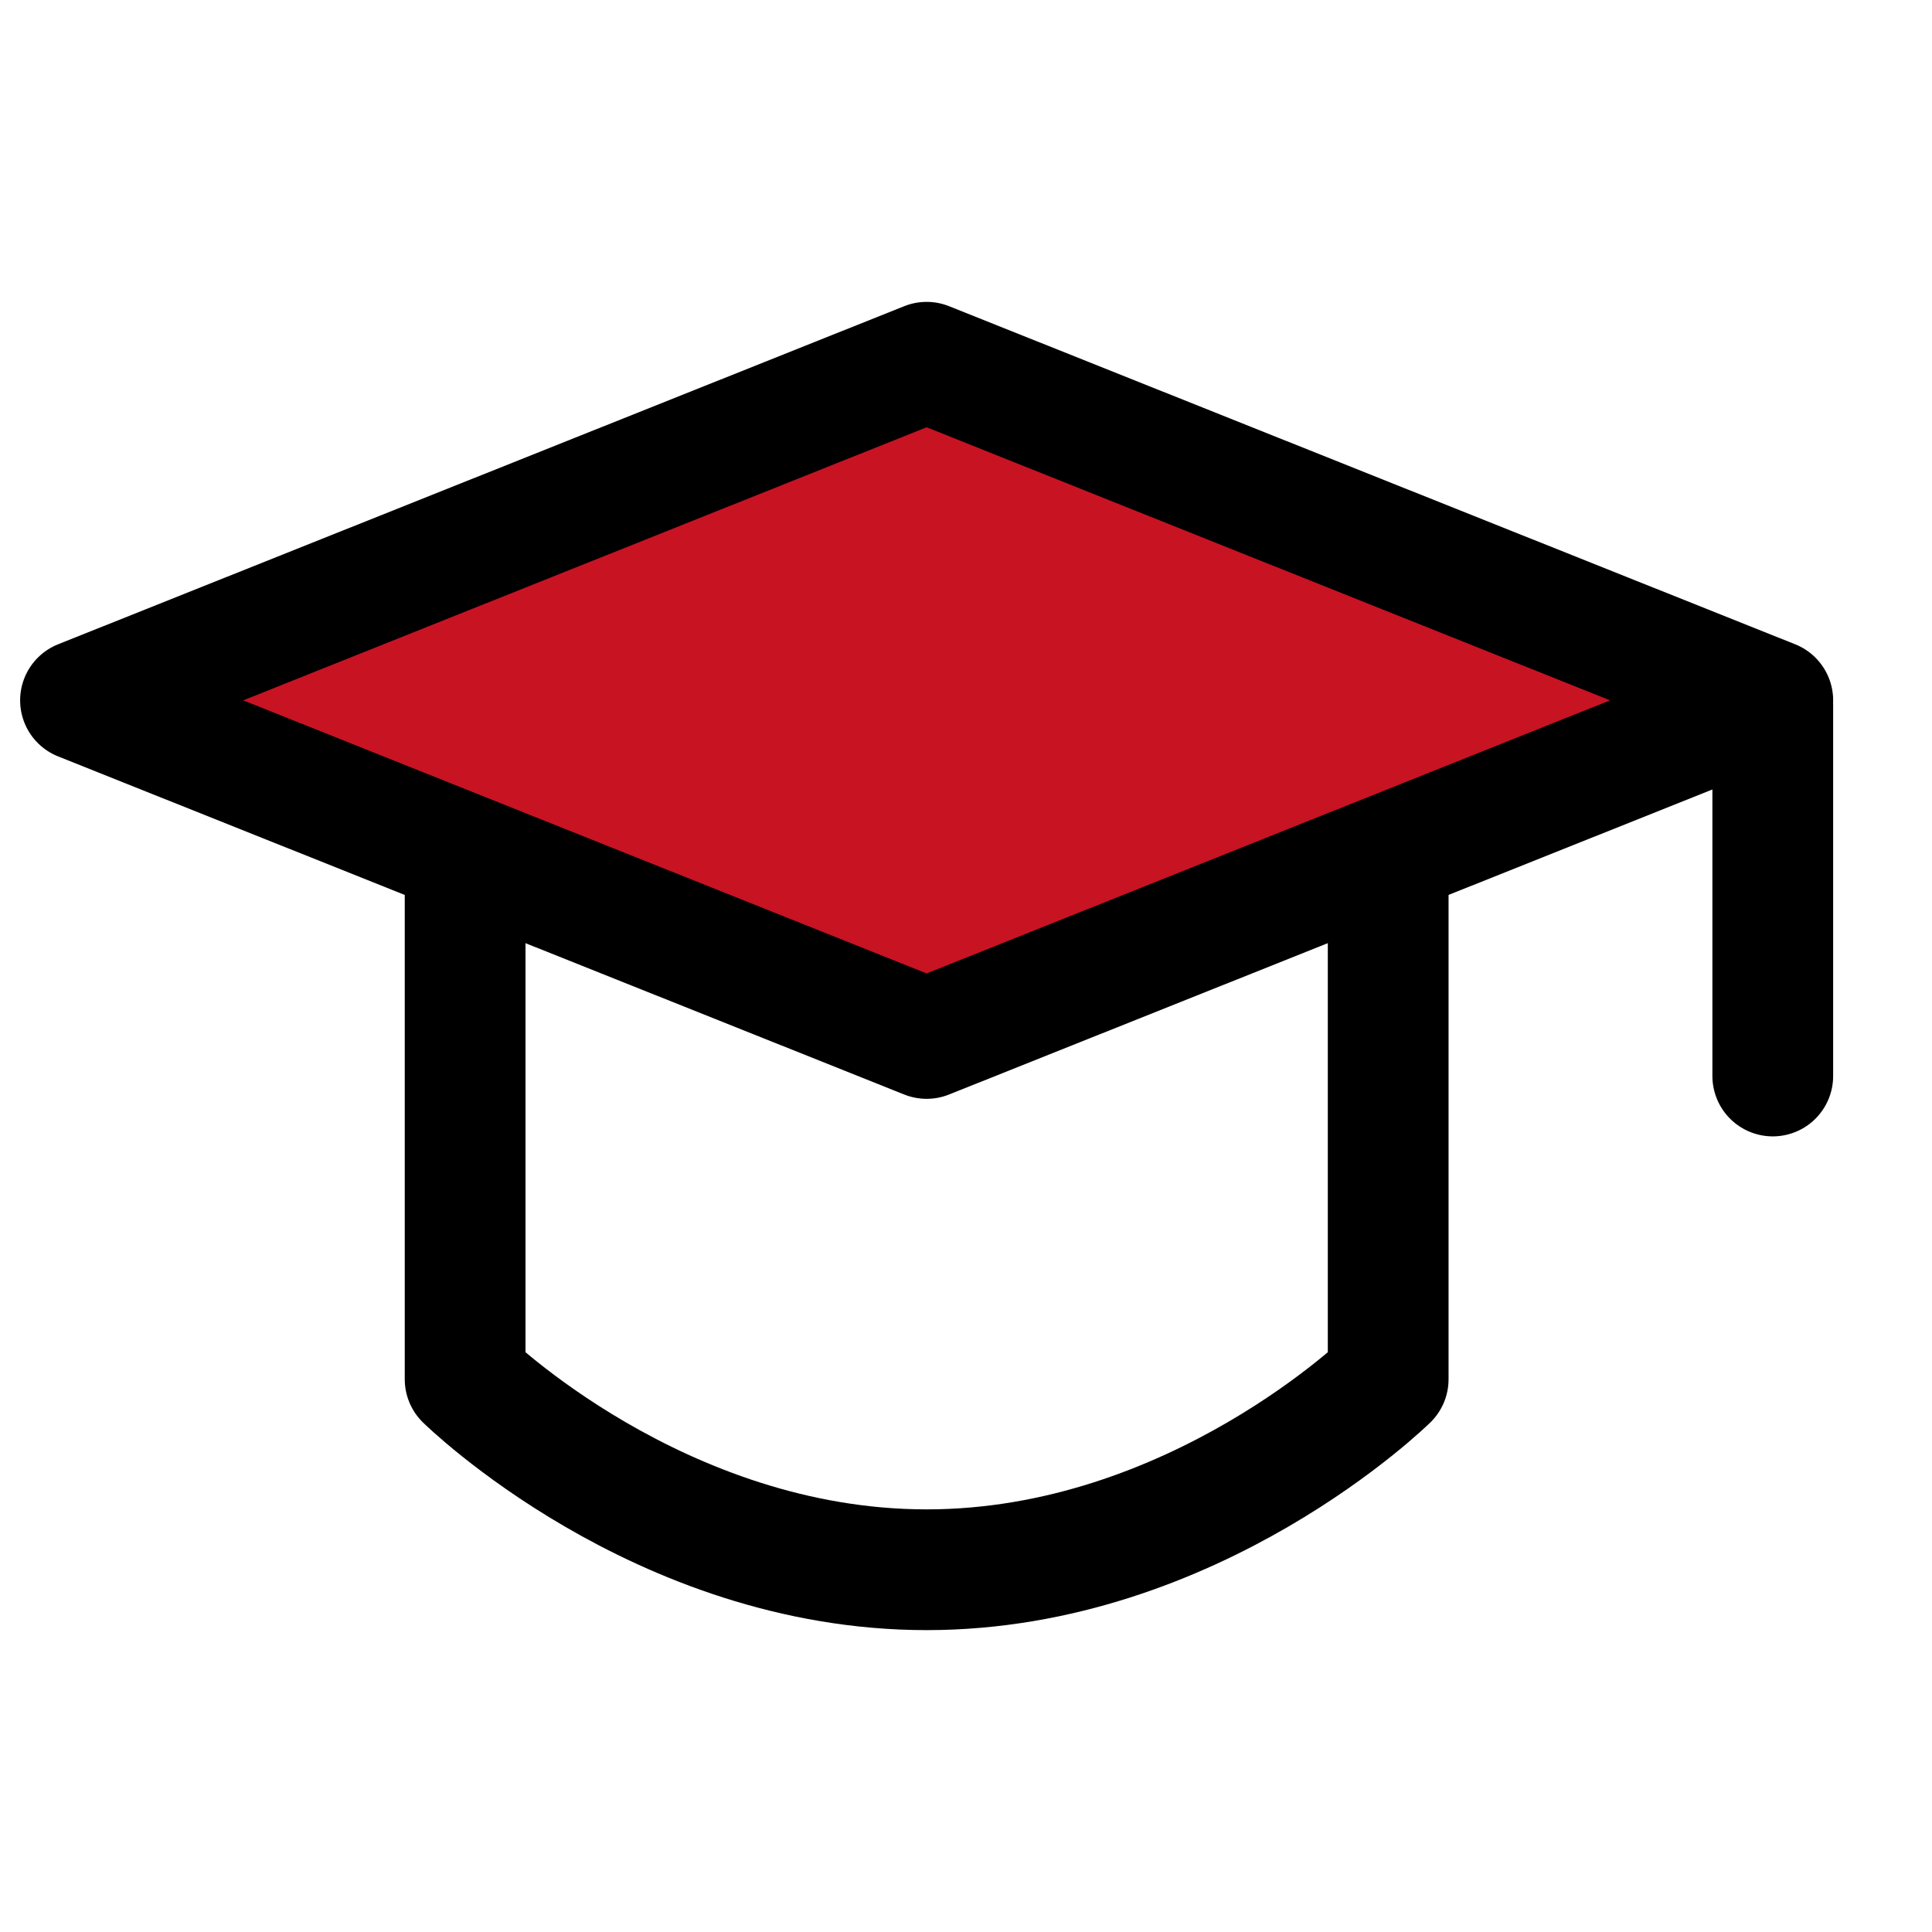 <svg xmlns="http://www.w3.org/2000/svg" viewBox="0 0 48 48"><g fill="none" stroke="#000" stroke-linejoin="round" stroke-width="3"><path fill="#c81323" d="M2 17.4L23.022 9L44.044 17.4L23.022 25.8L2 17.4Z"/><path stroke-linecap="round" d="M44.044 17.51V26.733"/><path stroke-linecap="round" d="M11.556 21.825V34.267C11.556 34.267 16.366 39 23.022 39C29.679 39 34.489 34.267 34.489 34.267V21.825"/></g></svg>